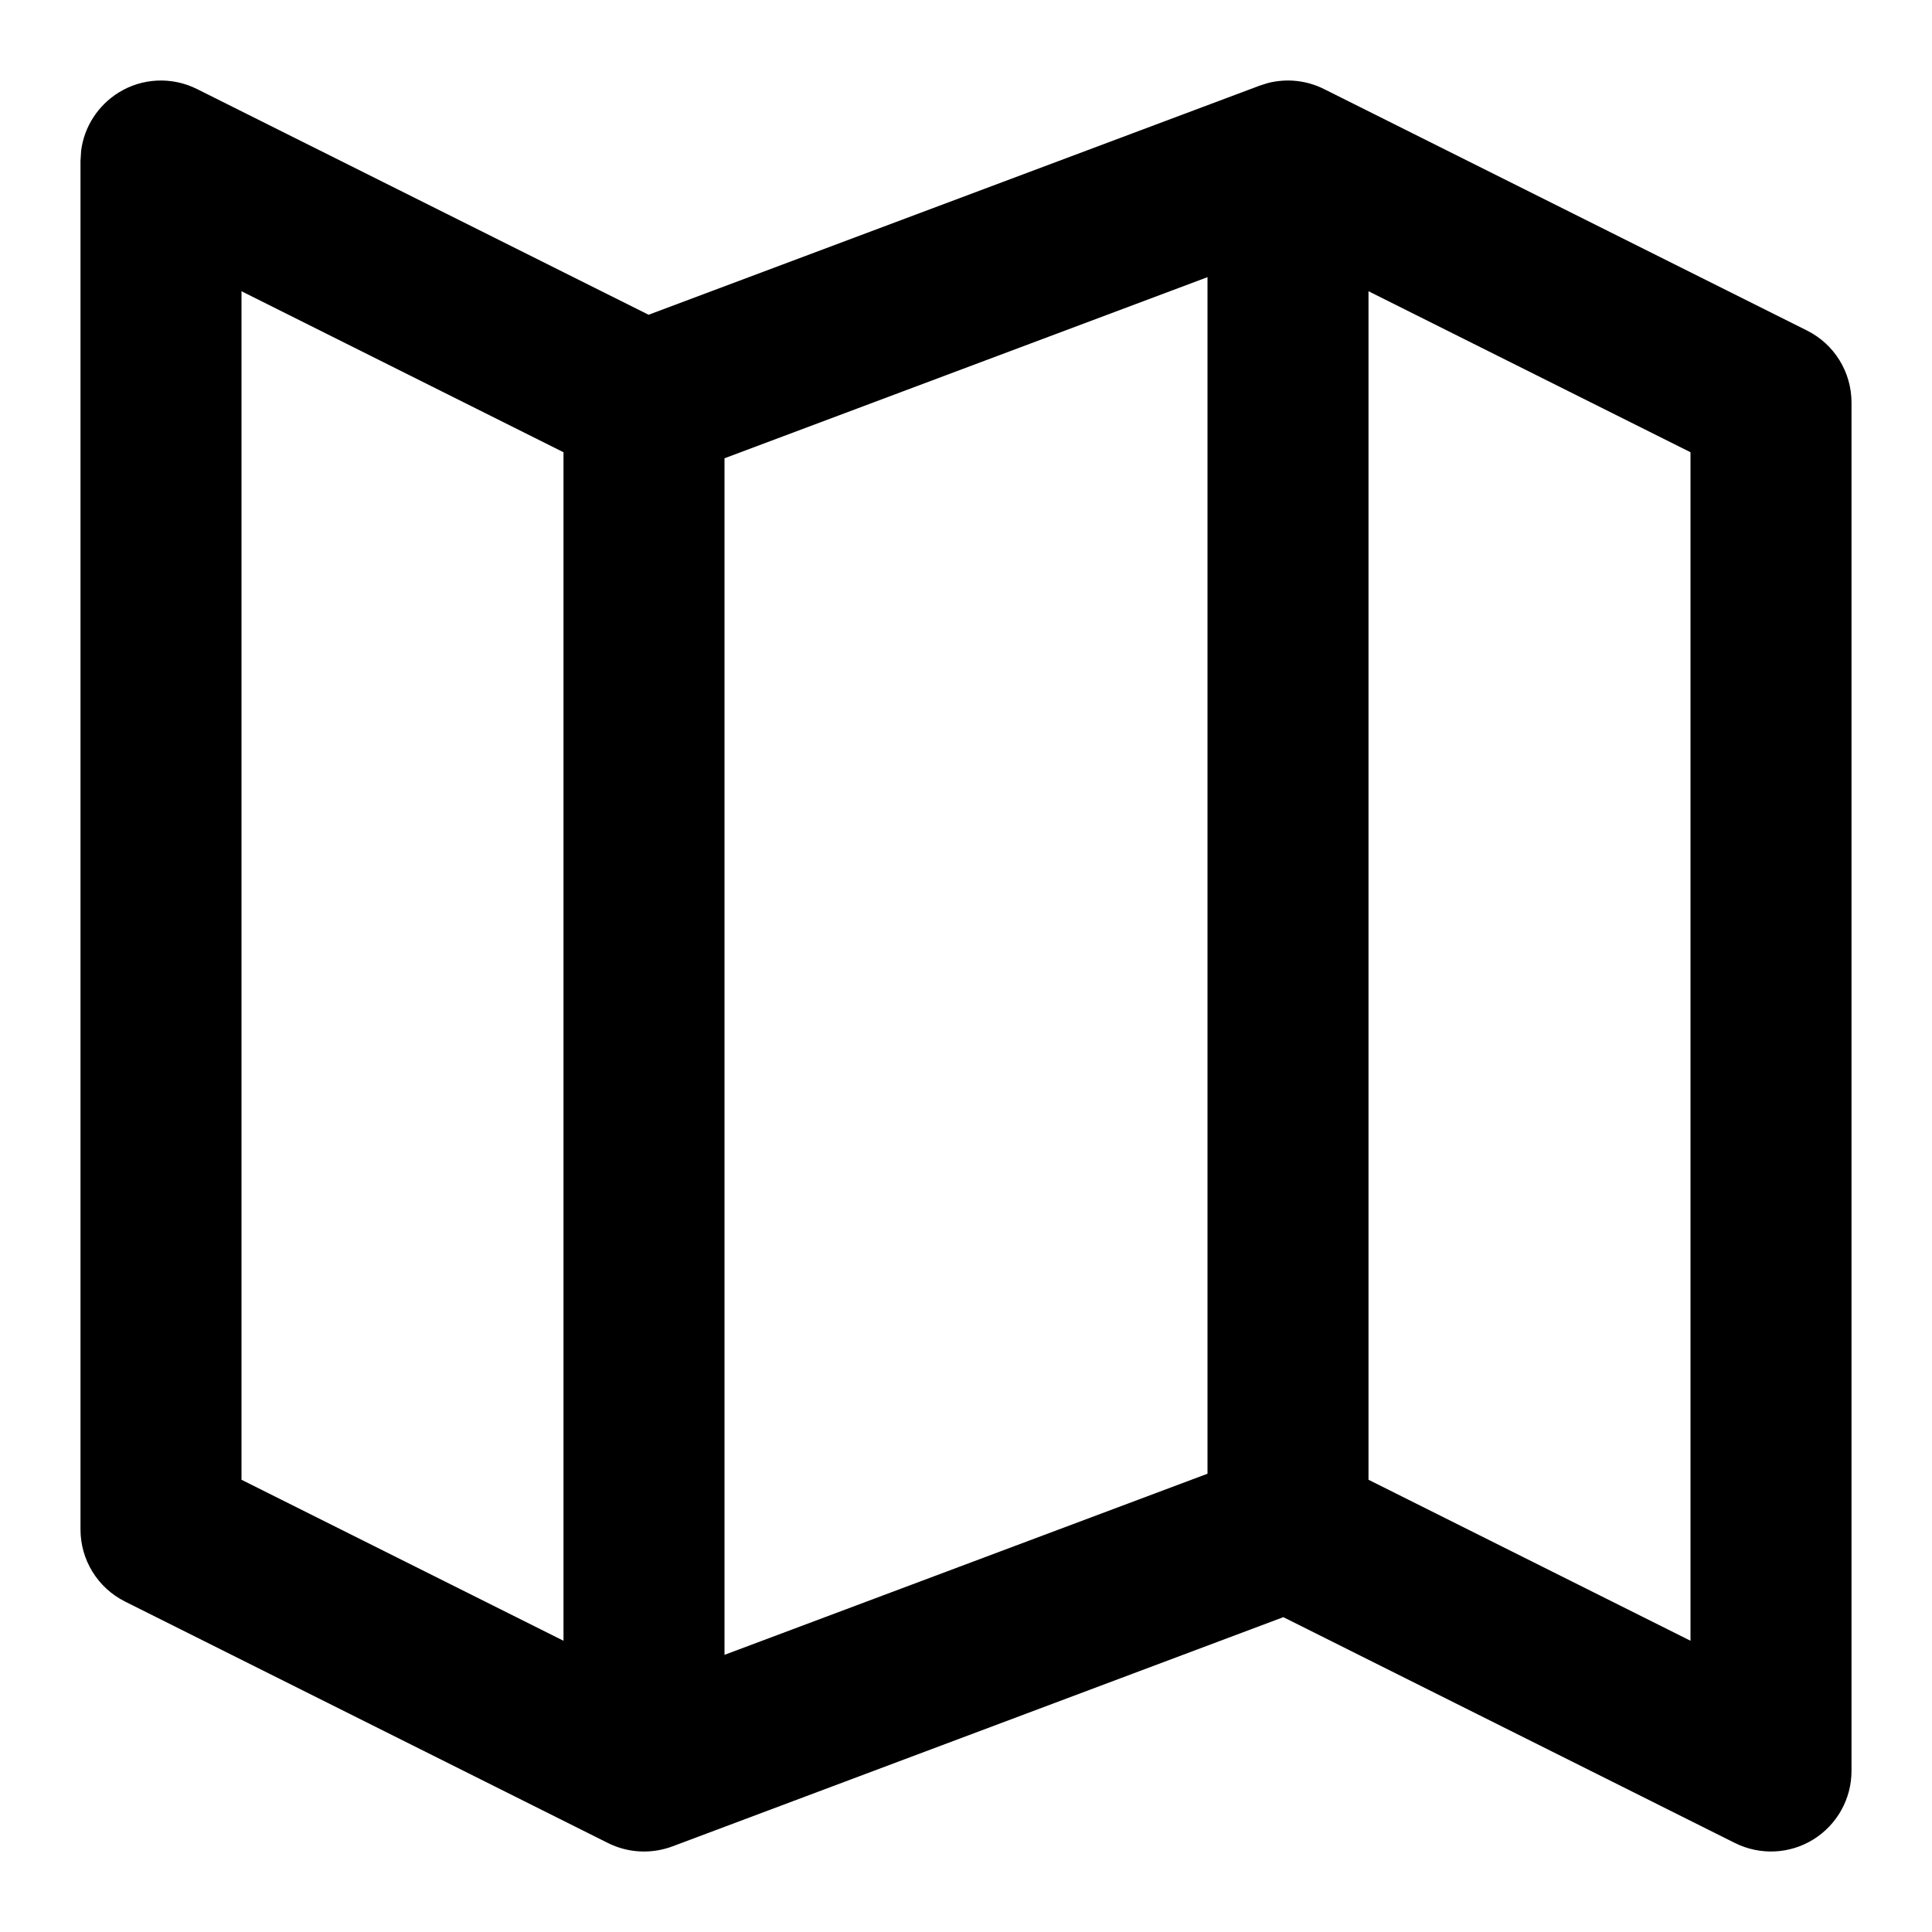 <svg width="24" height="24" viewBox="0 0 24 24" fill="none" xmlns="http://www.w3.org/2000/svg">
<path fill-rule="evenodd" clip-rule="evenodd" d="M15.748 1.032C15.981 0.972 16.23 0.997 16.447 1.106L22.447 4.106C22.786 4.275 23 4.621 23 5V22C23 22.347 22.82 22.668 22.525 22.851C22.231 23.033 21.863 23.049 21.553 22.895L15.942 20.089L8.352 22.937C8.091 23.034 7.801 23.019 7.553 22.895L1.553 19.895C1.214 19.725 1 19.379 1 19V2L1.008 1.871C1.046 1.575 1.217 1.309 1.475 1.149C1.769 0.967 2.137 0.951 2.447 1.106L8.057 3.91L15.648 1.064L15.748 1.032ZM9 5.693V20.557L15 18.307V3.443L9 5.693ZM3 18.382L7 20.382V5.618L3 3.618V18.382ZM17 18.382L21 20.382V5.618L17 3.618V18.382Z" fill="#000"/>
</svg>
